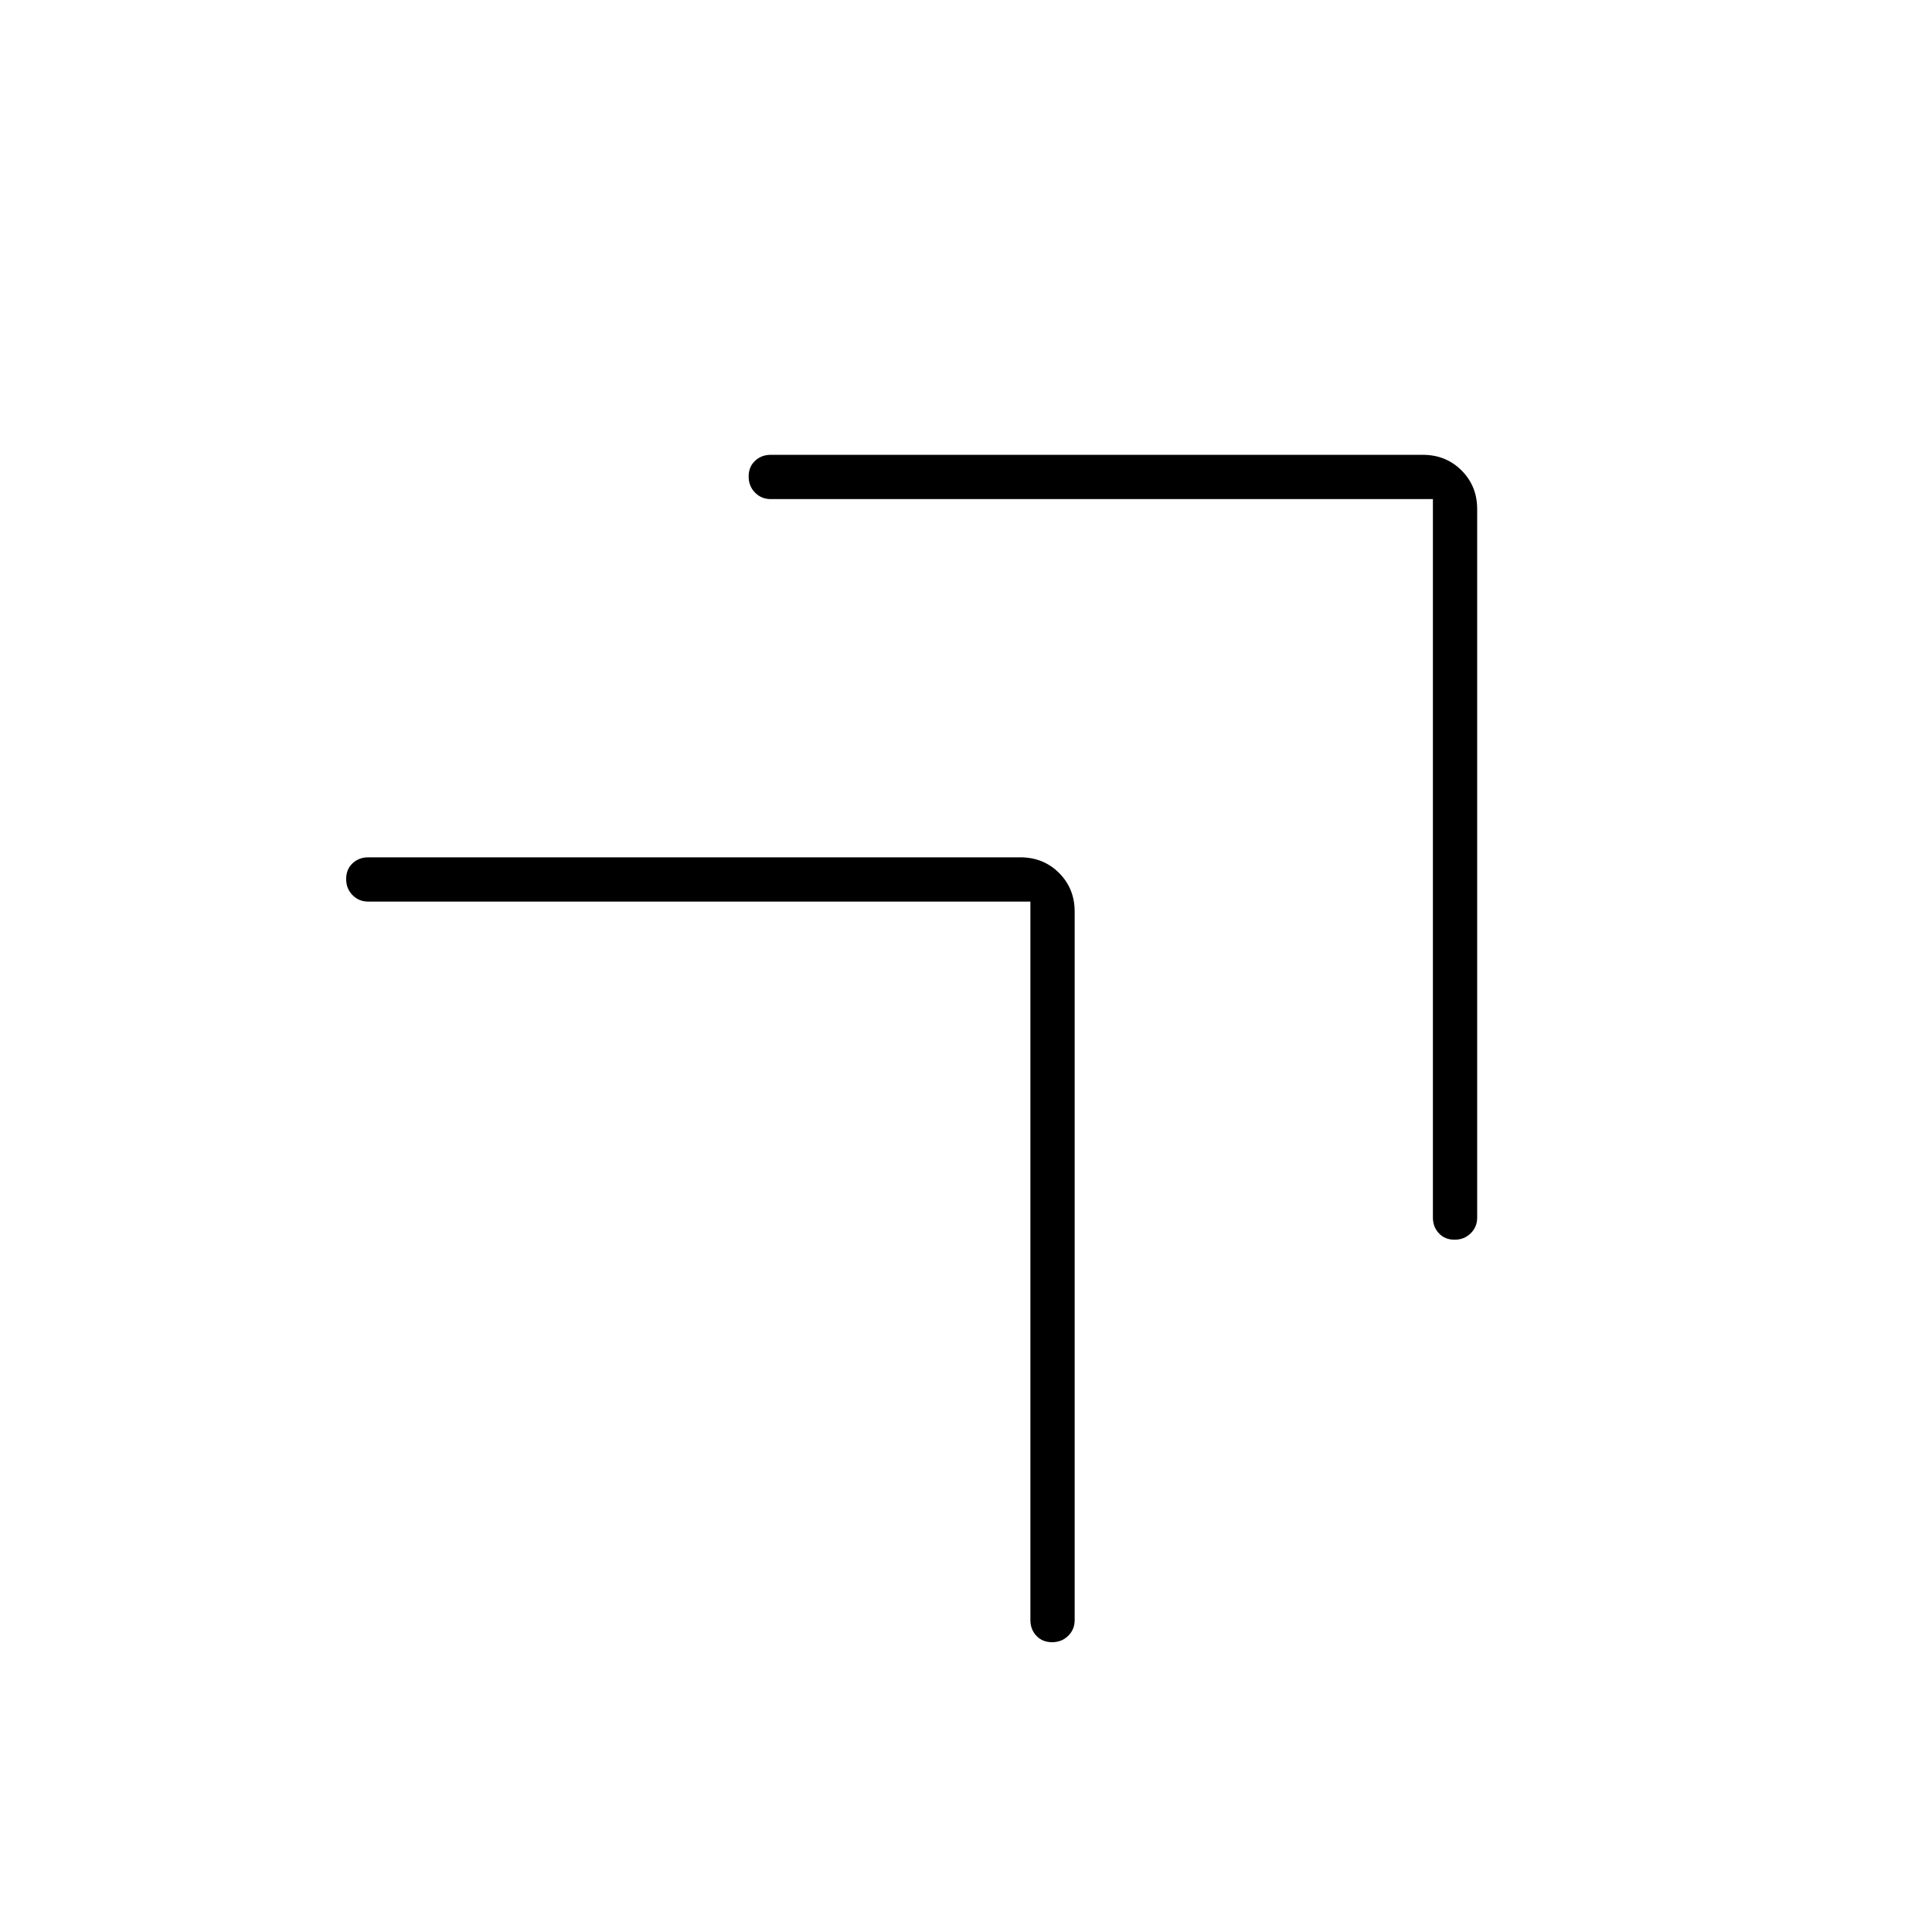 <svg xmlns="http://www.w3.org/2000/svg" width="48" height="48" viewBox="0 -960 960 960"><path d="M712-712H383q-4.68 0-7.84-3.23t-3.16-8q0-4.77 3.16-7.77t7.84-3h324q11.47 0 19.24 7.76Q734-718.47 734-707v352q0 4.68-3.23 7.84t-8 3.16q-4.77 0-7.77-3.16t-3-7.84v-357ZM512-512H183q-4.68 0-7.84-3.23t-3.16-8q0-4.77 3.16-7.77t7.84-3h324q11.47 0 19.24 7.76Q534-518.47 534-507v352q0 4.68-3.23 7.84t-8 3.16q-4.77 0-7.77-3.16t-3-7.84v-357Z"/></svg>
